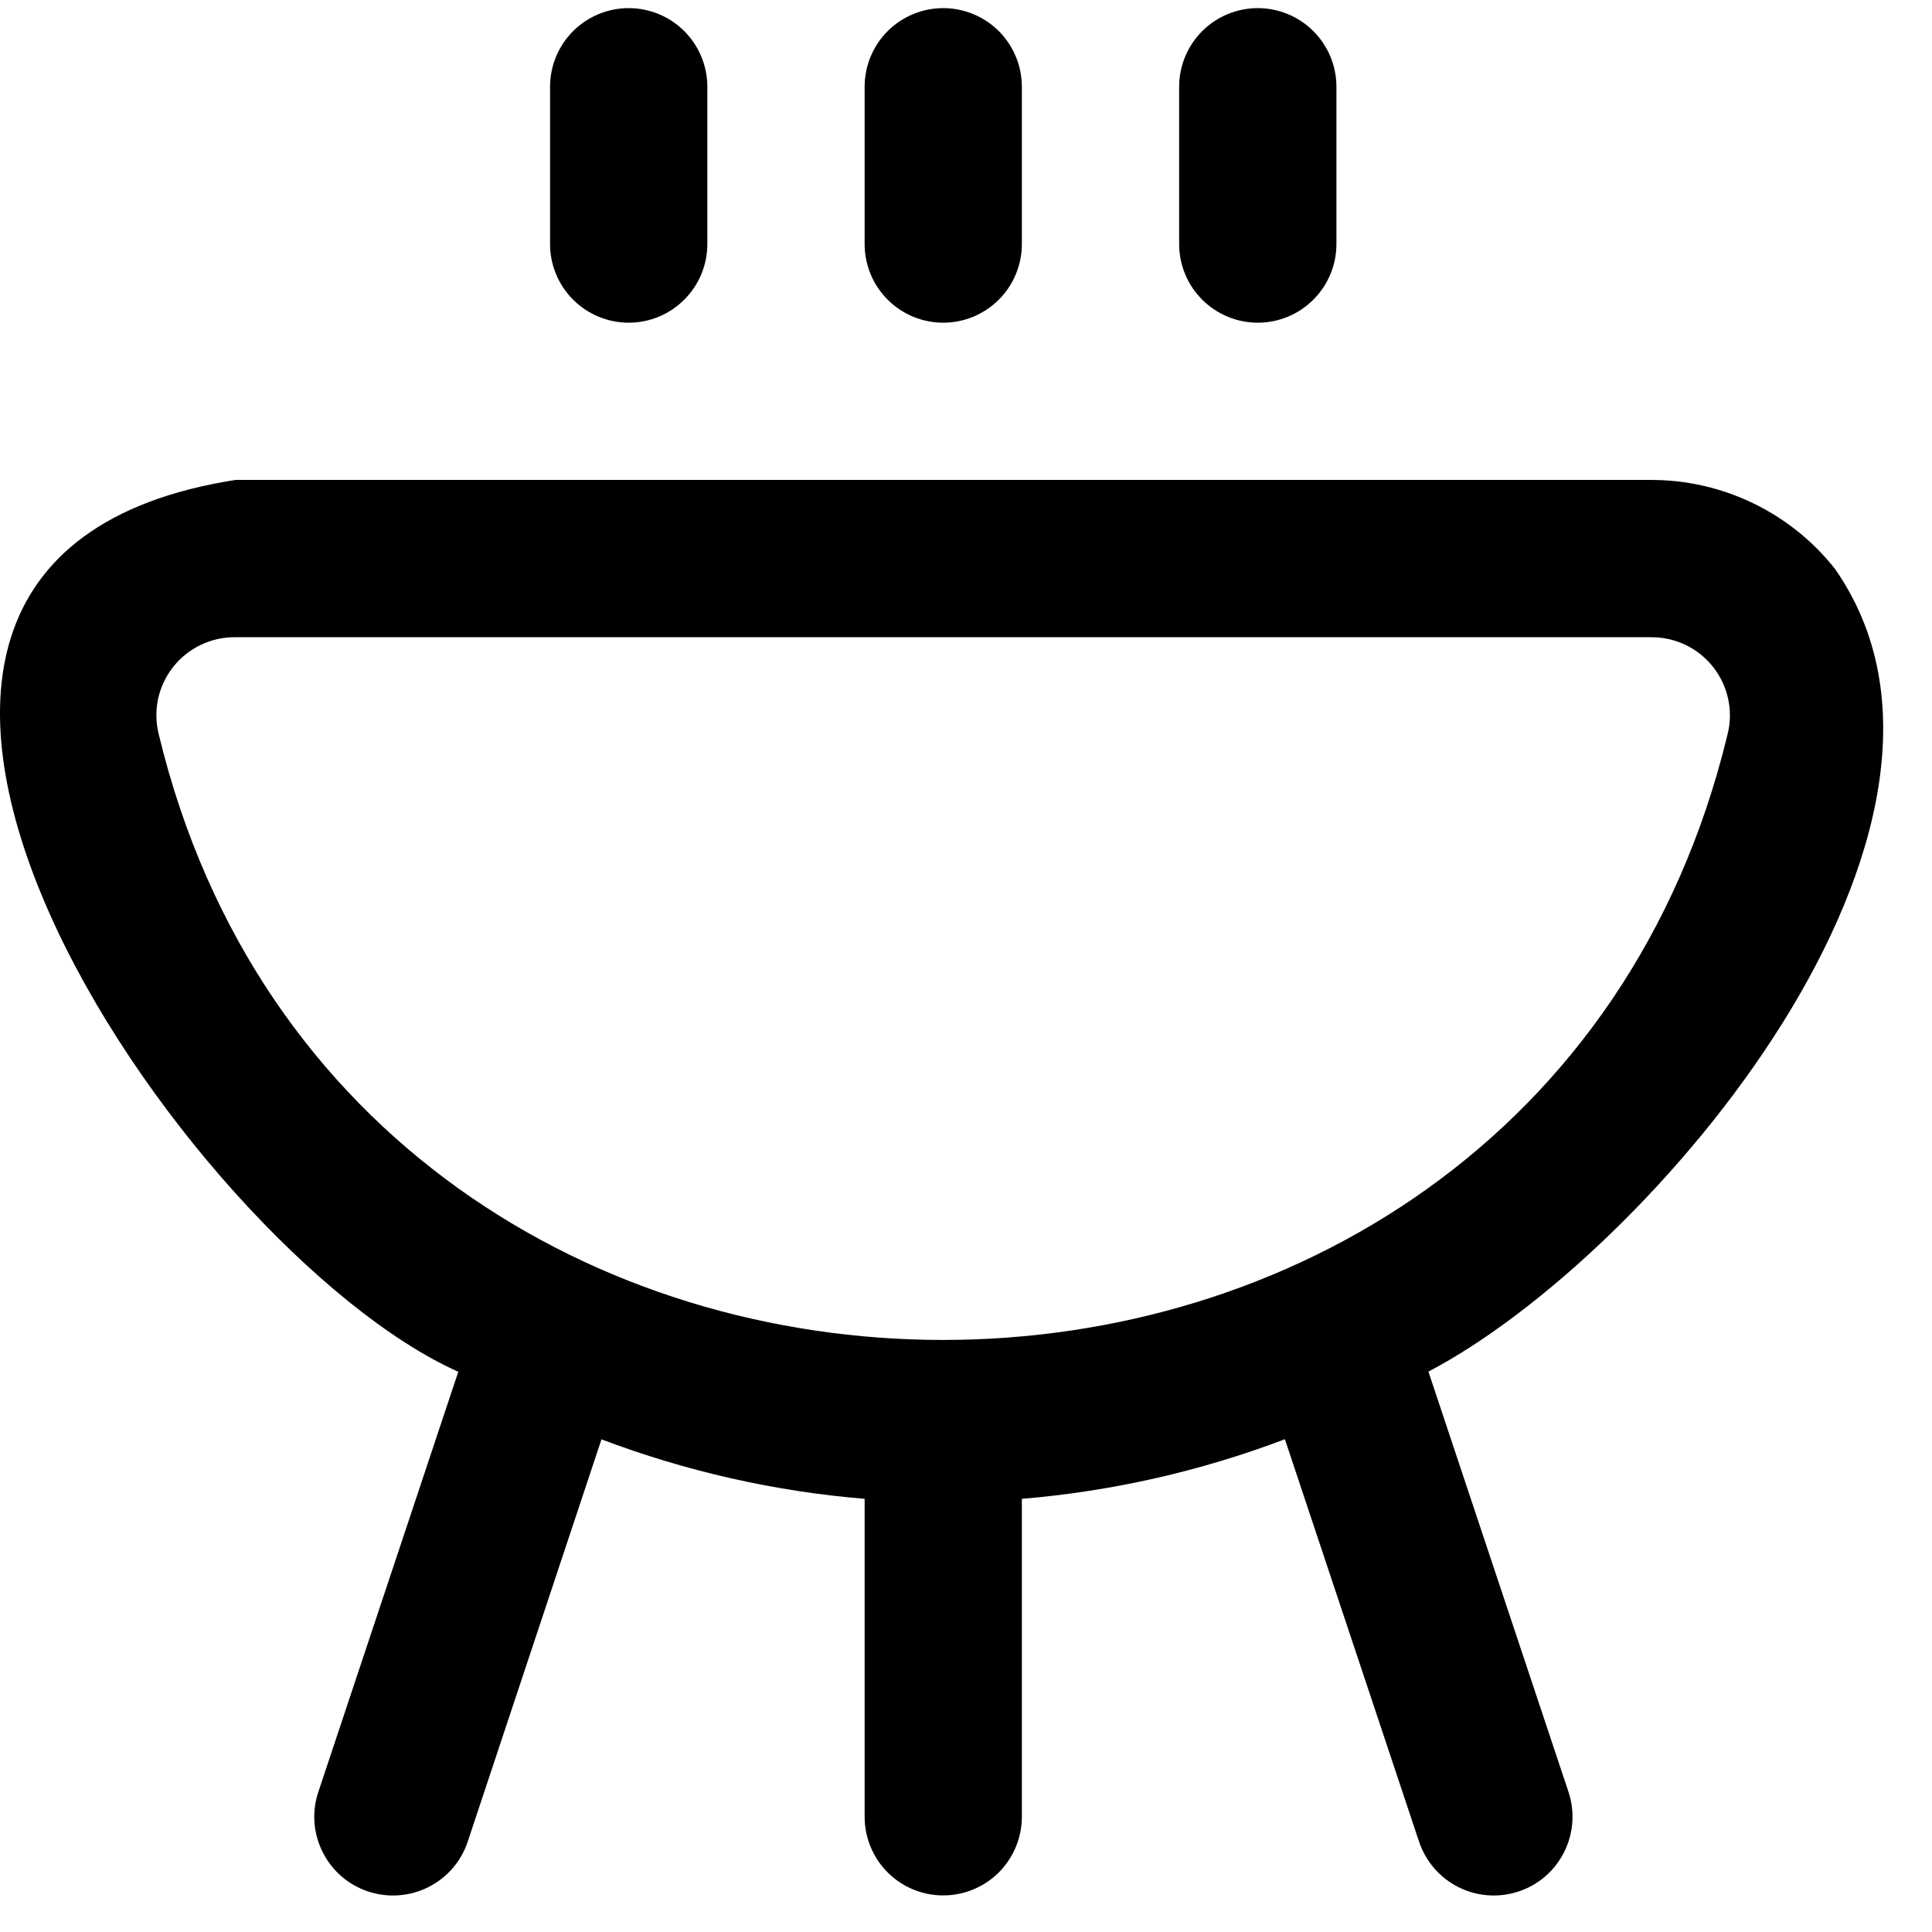 <svg width="34" height="34" viewBox="0 0 34 34" fill="none" xmlns="http://www.w3.org/2000/svg">
<path d="M32.291 10.009C31.905 9.521 31.413 9.127 30.852 8.856C30.291 8.585 29.677 8.445 29.054 8.446H4.144C-5.064 9.886 3.264 21.996 8.065 24.141L5.602 31.535C5.544 31.708 5.521 31.89 5.534 32.072C5.547 32.253 5.596 32.43 5.678 32.593C5.759 32.755 5.872 32.901 6.009 33.02C6.147 33.139 6.306 33.23 6.479 33.287C6.652 33.344 6.834 33.367 7.015 33.354C7.197 33.341 7.374 33.293 7.537 33.211C7.699 33.13 7.844 33.017 7.964 32.88C8.083 32.742 8.174 32.582 8.231 32.41L10.585 25.33C12.072 25.893 13.631 26.246 15.216 26.377V31.972C15.216 32.339 15.361 32.691 15.621 32.951C15.88 33.211 16.232 33.356 16.599 33.356C16.966 33.356 17.318 33.211 17.578 32.951C17.837 32.691 17.983 32.339 17.983 31.972V26.377C19.568 26.245 21.126 25.892 22.612 25.328L24.973 32.41C25.031 32.582 25.122 32.742 25.241 32.88C25.36 33.017 25.505 33.13 25.668 33.211C25.83 33.293 26.007 33.341 26.189 33.354C26.37 33.367 26.553 33.344 26.725 33.287C26.898 33.23 27.058 33.139 27.195 33.02C27.333 32.901 27.445 32.755 27.527 32.593C27.608 32.43 27.657 32.253 27.67 32.072C27.683 31.89 27.66 31.708 27.603 31.535L25.138 24.138C29.067 22.078 35.451 14.536 32.291 10.009ZM30.399 12.936C26.962 27.129 6.229 27.129 2.797 12.936C2.743 12.731 2.738 12.517 2.78 12.309C2.823 12.102 2.914 11.908 3.044 11.741C3.175 11.574 3.342 11.44 3.533 11.349C3.723 11.257 3.933 11.211 4.144 11.214H29.054C29.266 11.212 29.474 11.259 29.665 11.35C29.855 11.442 30.022 11.576 30.152 11.743C30.282 11.909 30.372 12.103 30.415 12.31C30.458 12.517 30.453 12.731 30.399 12.936ZM15.216 4.295V1.527C15.216 1.16 15.361 0.808 15.621 0.548C15.88 0.289 16.232 0.143 16.599 0.143C16.966 0.143 17.318 0.289 17.578 0.548C17.837 0.808 17.983 1.16 17.983 1.527V4.295C17.983 4.662 17.837 5.014 17.578 5.273C17.318 5.533 16.966 5.679 16.599 5.679C16.232 5.679 15.88 5.533 15.621 5.273C15.361 5.014 15.216 4.662 15.216 4.295ZM20.751 4.295V1.527C20.751 1.16 20.897 0.808 21.156 0.548C21.416 0.289 21.768 0.143 22.135 0.143C22.502 0.143 22.854 0.289 23.113 0.548C23.373 0.808 23.519 1.16 23.519 1.527V4.295C23.519 4.662 23.373 5.014 23.113 5.273C22.854 5.533 22.502 5.679 22.135 5.679C21.768 5.679 21.416 5.533 21.156 5.273C20.897 5.014 20.751 4.662 20.751 4.295ZM9.68 4.295V1.527C9.68 1.16 9.826 0.808 10.085 0.548C10.345 0.289 10.697 0.143 11.064 0.143C11.431 0.143 11.783 0.289 12.042 0.548C12.302 0.808 12.448 1.16 12.448 1.527V4.295C12.448 4.662 12.302 5.014 12.042 5.273C11.783 5.533 11.431 5.679 11.064 5.679C10.697 5.679 10.345 5.533 10.085 5.273C9.826 5.014 9.68 4.662 9.68 4.295Z" fill="black"/>
</svg>
